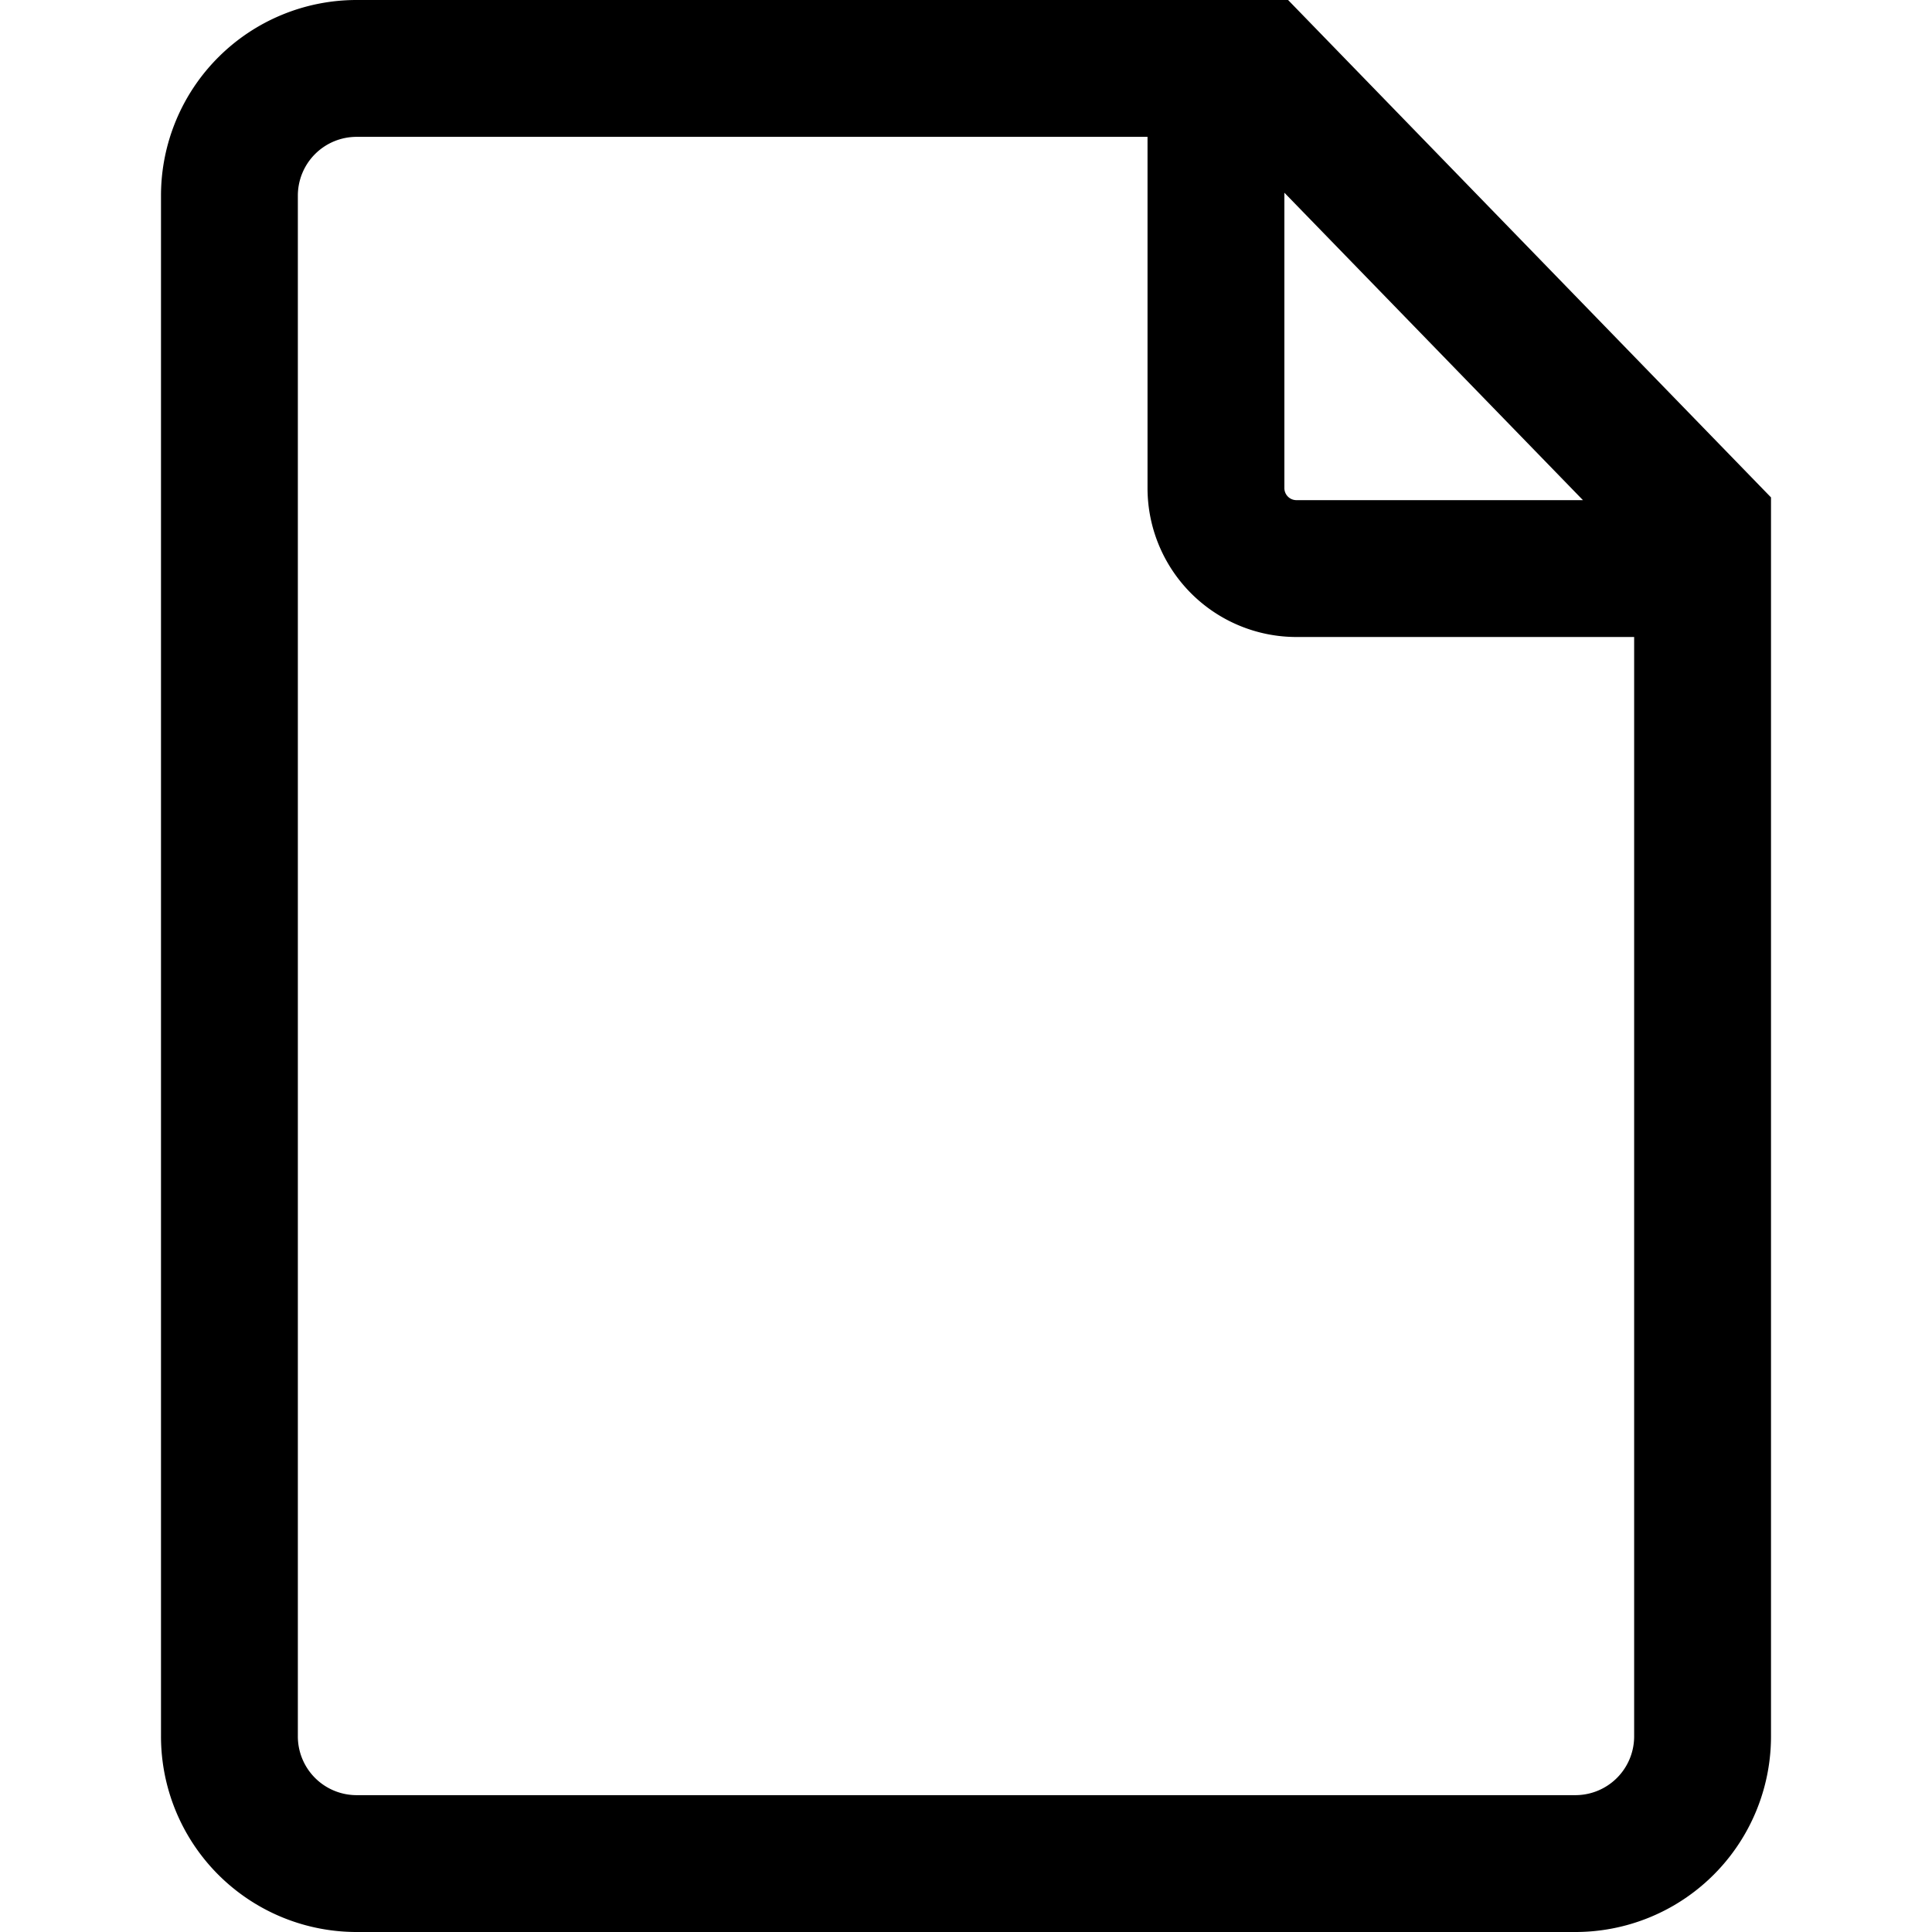 <svg xmlns="http://www.w3.org/2000/svg" width="24" height="24" viewBox="0 0 24 24" id="Vlt-icon-small-file"><path fill-rule="evenodd" d="M15.955 2.393v3.67c0 .083.067.15.15.15h3.559l-3.71-3.82zm4.345 5.52h-4.195a1.85 1.85 0 0 1-1.85-1.85V1.7H4.43a.73.73 0 0 0-.73.73v19.139a.73.73 0 0 0 .73.731h15.14a.73.73 0 0 0 .73-.731V7.913zM16.001 0L22 6.179v15.39A2.43 2.43 0 0 1 19.57 24H4.43A2.43 2.43 0 0 1 2 21.569V2.43A2.43 2.43 0 0 1 4.43 0h11.571z"/></svg>